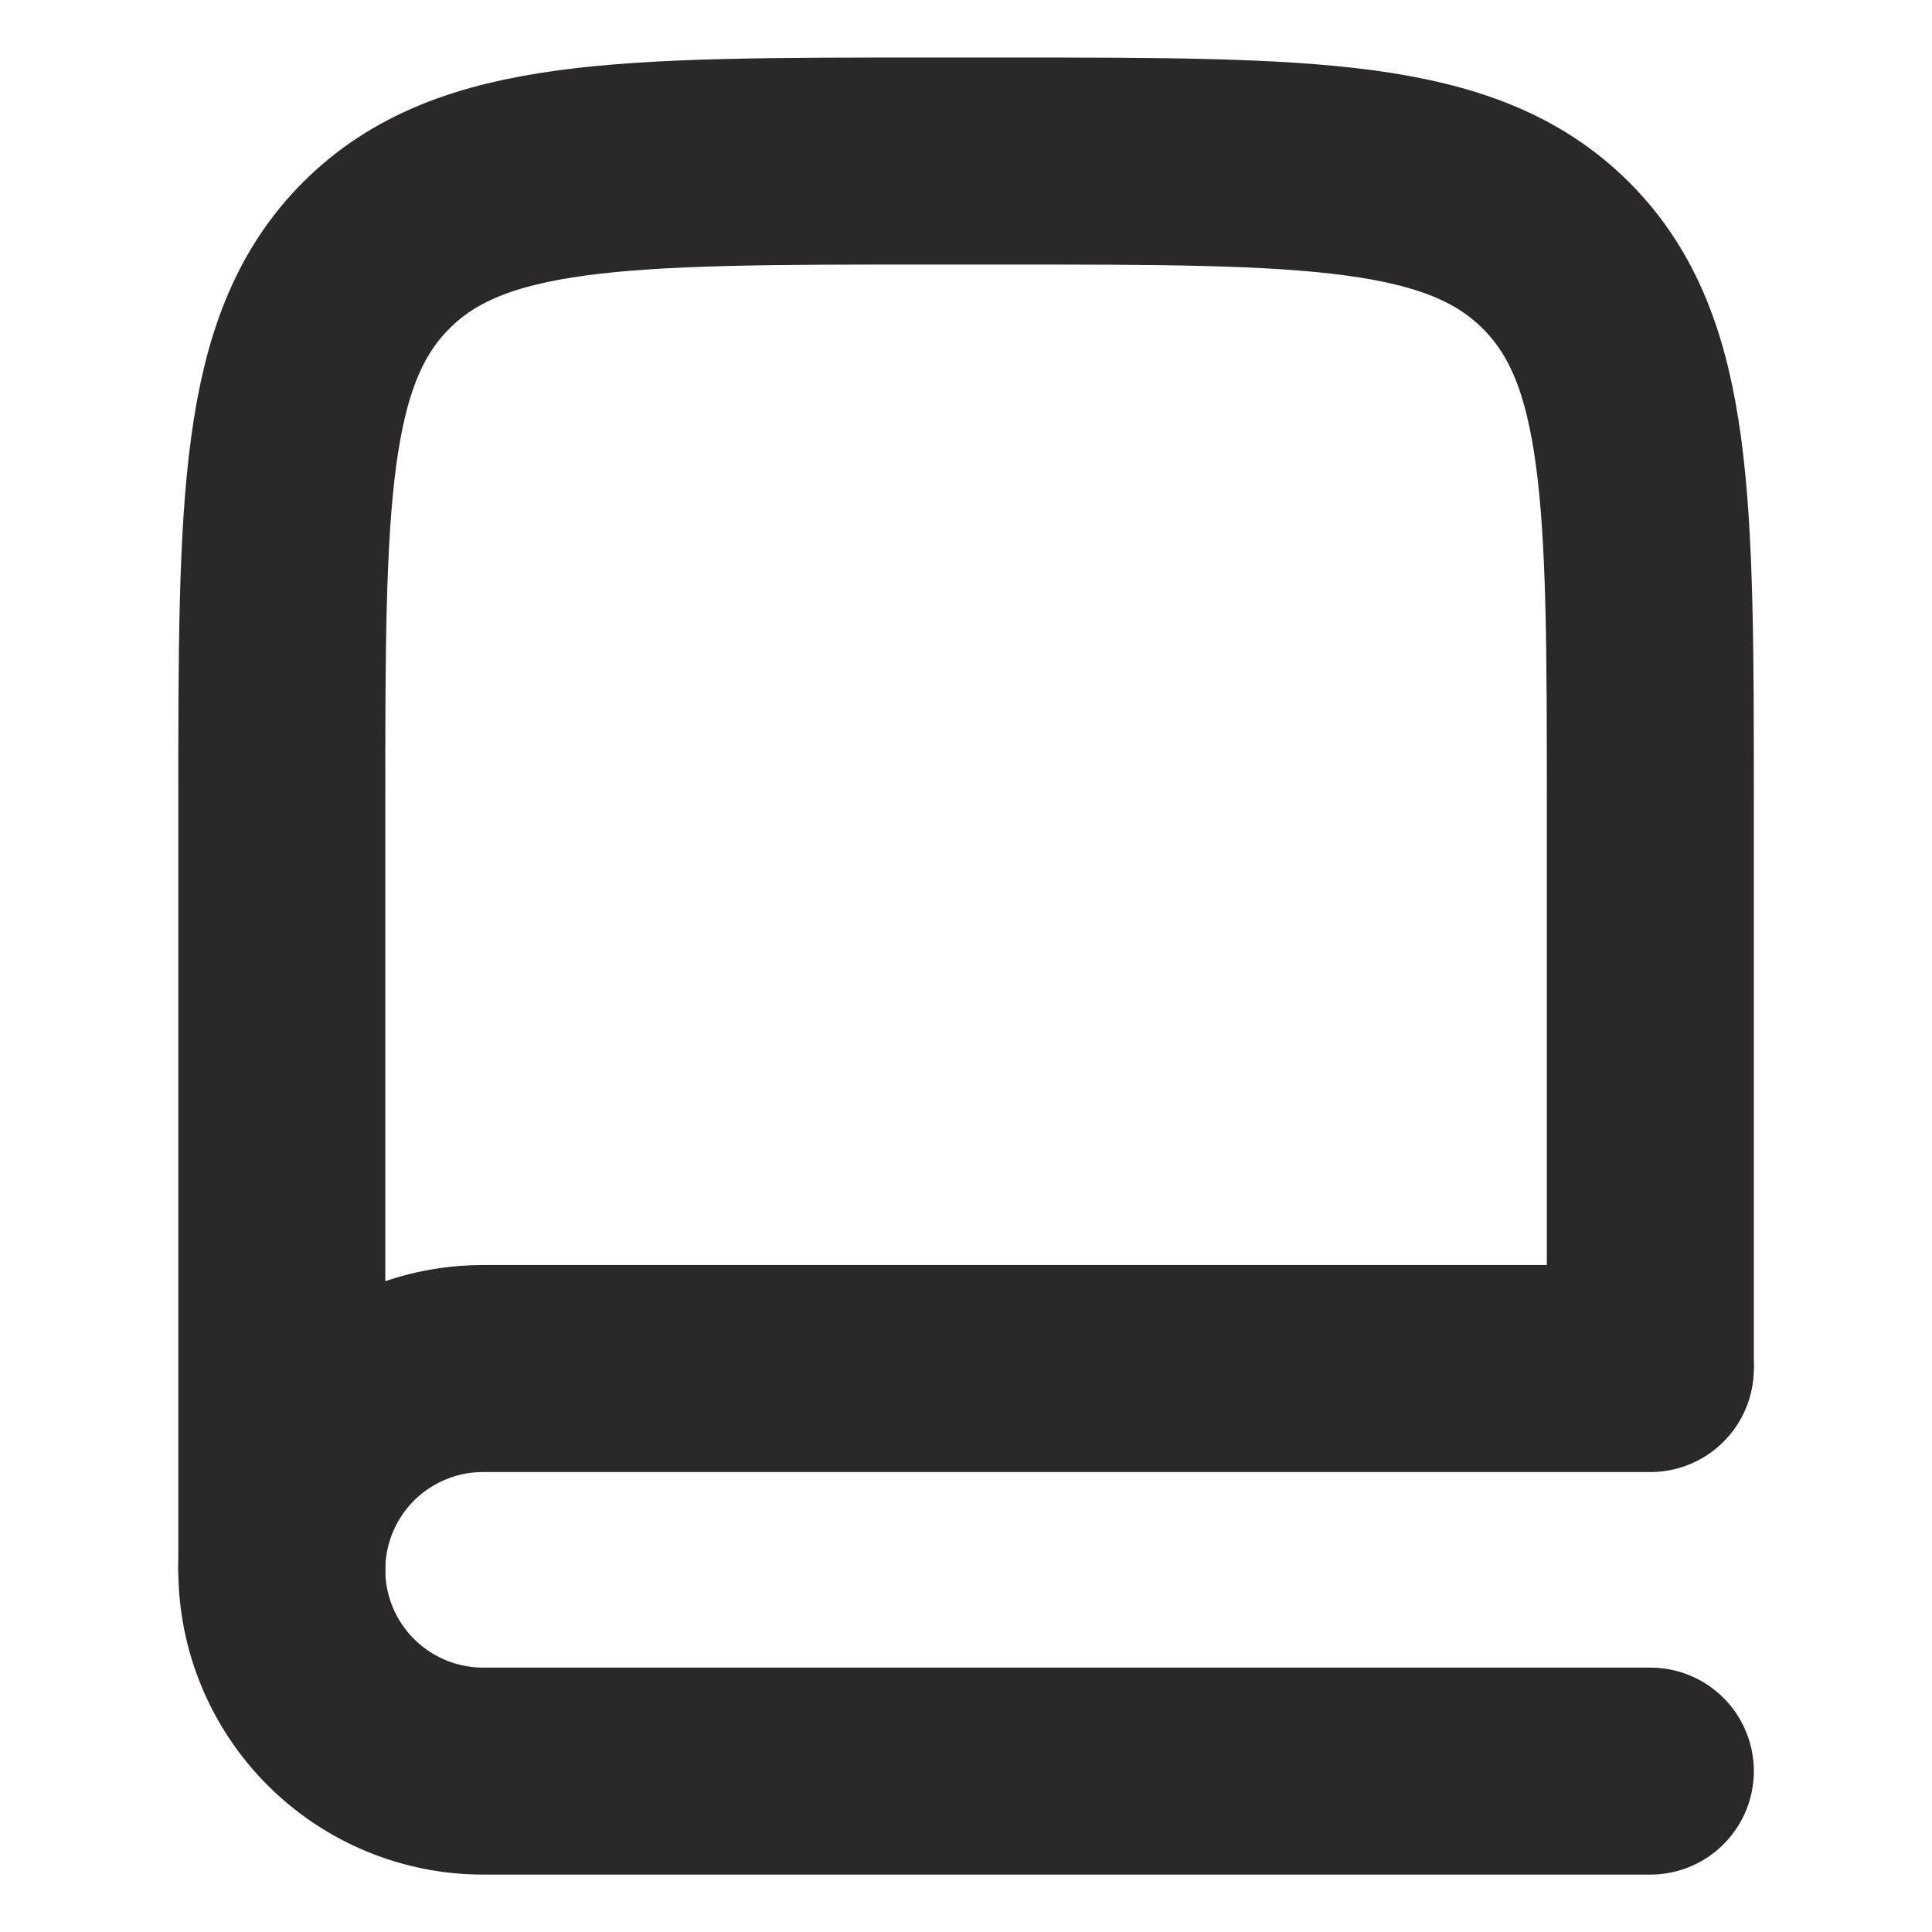 <svg width="14" height="14" viewBox="0 0 14 14" fill="none" xmlns="http://www.w3.org/2000/svg">
<path d="M11.959 9.876V5.834C11.959 3.634 11.959 2.534 11.275 1.851C10.591 1.168 9.492 1.167 7.292 1.167H6.709C4.509 1.167 3.409 1.167 2.726 1.851C2.043 2.534 2.042 3.634 2.042 5.834V11.375" stroke="#2B2829" stroke-width="1.5" stroke-linecap="round" stroke-linejoin="round"/>
<path d="M11.959 9.917H3.5C3.114 9.917 2.743 10.071 2.469 10.344C2.196 10.618 2.042 10.989 2.042 11.375C2.042 11.762 2.196 12.133 2.469 12.406C2.743 12.68 3.114 12.834 3.5 12.834H11.959" stroke="#2B2829" stroke-width="1.5" stroke-linecap="round" stroke-linejoin="round"/>
</svg>
